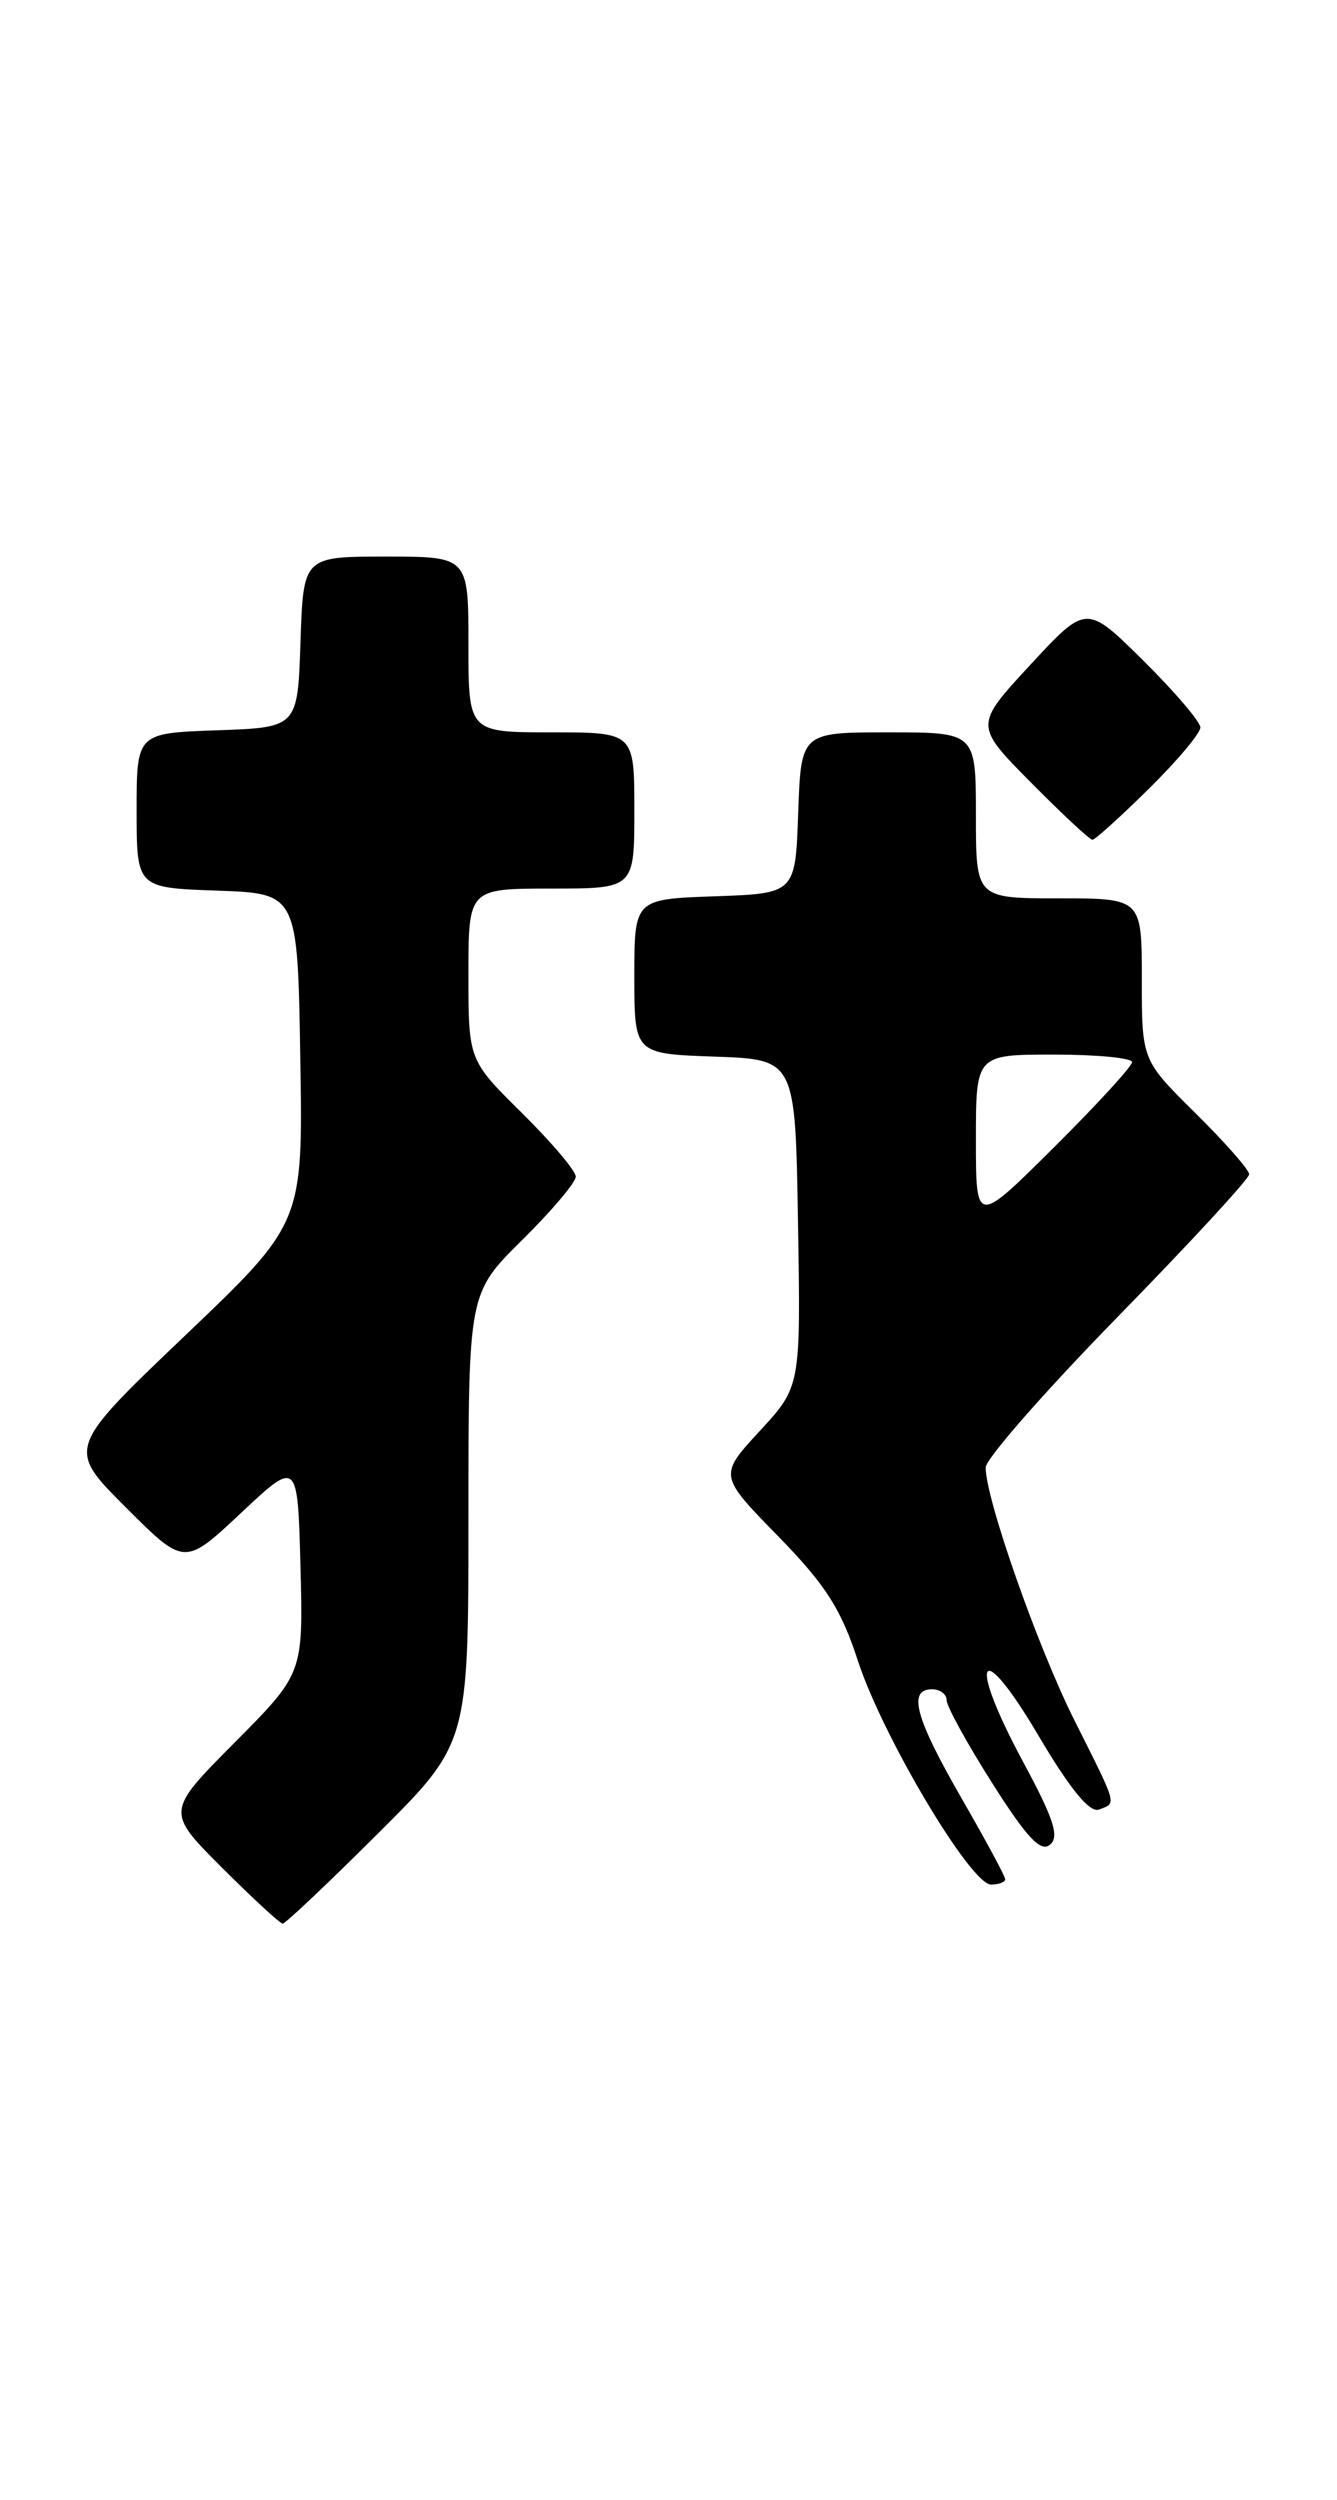 <?xml version="1.0" encoding="UTF-8" standalone="no"?>
<!DOCTYPE svg PUBLIC "-//W3C//DTD SVG 1.1//EN" "http://www.w3.org/Graphics/SVG/1.1/DTD/svg11.dtd" >
<svg xmlns="http://www.w3.org/2000/svg" xmlns:xlink="http://www.w3.org/1999/xlink" version="1.1" viewBox="0 0 137 256">
 <g >
 <path fill="currentColor"
d=" M 38.73 187.77 C 48.00 178.54 48.00 178.54 48.00 155.49 C 48.00 132.43 48.00 132.43 53.50 127.00 C 56.52 124.01 59.00 121.09 59.00 120.50 C 59.00 119.91 56.52 116.99 53.50 114.00 C 48.00 108.57 48.00 108.57 48.00 99.78 C 48.00 91.00 48.00 91.00 56.50 91.00 C 65.00 91.00 65.00 91.00 65.00 83.00 C 65.00 75.00 65.00 75.00 56.50 75.00 C 48.00 75.00 48.00 75.00 48.00 66.00 C 48.00 57.00 48.00 57.00 39.54 57.00 C 31.08 57.00 31.08 57.00 30.79 65.75 C 30.50 74.50 30.50 74.50 22.25 74.79 C 14.00 75.08 14.00 75.08 14.00 83.00 C 14.00 90.92 14.00 90.92 22.25 91.21 C 30.50 91.50 30.50 91.50 30.77 108.38 C 31.05 125.26 31.05 125.26 18.95 136.79 C 6.85 148.33 6.85 148.33 12.87 154.35 C 18.90 160.38 18.90 160.38 24.70 154.94 C 30.50 149.50 30.50 149.50 30.79 160.44 C 31.07 171.38 31.07 171.38 24.04 178.46 C 17.01 185.53 17.01 185.53 22.75 191.27 C 25.90 194.42 28.70 197.00 28.97 197.00 C 29.24 197.00 33.63 192.85 38.73 187.77 Z  M 103.00 192.45 C 103.00 192.15 100.97 188.40 98.50 184.11 C 93.79 175.93 92.99 173.00 95.50 173.00 C 96.33 173.00 97.00 173.50 97.00 174.12 C 97.00 174.74 99.10 178.56 101.67 182.61 C 105.20 188.18 106.64 189.72 107.59 188.92 C 108.58 188.11 107.98 186.26 104.85 180.46 C 99.08 169.76 100.33 167.46 106.37 177.68 C 109.63 183.20 111.66 185.68 112.60 185.32 C 114.44 184.62 114.56 185.08 110.12 176.23 C 106.34 168.71 101.00 153.52 101.00 150.29 C 101.00 149.41 107.08 142.48 114.50 134.89 C 121.92 127.30 128.00 120.72 128.00 120.26 C 128.00 119.80 125.52 116.99 122.50 114.00 C 117.00 108.57 117.00 108.57 117.00 100.28 C 117.00 92.00 117.00 92.00 108.50 92.00 C 100.00 92.00 100.00 92.00 100.00 83.50 C 100.00 75.00 100.00 75.00 91.04 75.00 C 82.08 75.00 82.08 75.00 81.79 83.25 C 81.50 91.50 81.50 91.50 73.25 91.79 C 65.00 92.08 65.00 92.08 65.00 100.00 C 65.00 107.92 65.00 107.92 73.25 108.21 C 81.50 108.50 81.50 108.50 81.77 125.25 C 82.05 141.99 82.05 141.99 77.85 146.55 C 73.65 151.10 73.65 151.10 79.71 157.30 C 84.60 162.31 86.18 164.77 87.91 170.09 C 90.43 177.82 99.46 193.00 101.55 193.00 C 102.35 193.00 103.00 192.75 103.00 192.45 Z  M 117.72 80.78 C 120.62 77.92 123.00 75.09 123.00 74.50 C 123.00 73.92 120.37 70.84 117.16 67.66 C 111.32 61.88 111.32 61.88 105.58 68.08 C 99.84 74.28 99.84 74.28 105.64 80.14 C 108.83 83.36 111.66 86.00 111.94 86.00 C 112.21 86.00 114.81 83.65 117.72 80.78 Z  M 100.00 116.73 C 100.00 108.00 100.00 108.00 108.00 108.00 C 112.40 108.00 116.00 108.35 116.00 108.77 C 116.00 109.20 112.40 113.13 108.00 117.50 C 100.00 125.45 100.00 125.45 100.00 116.73 Z "/>
</g>
</svg>
